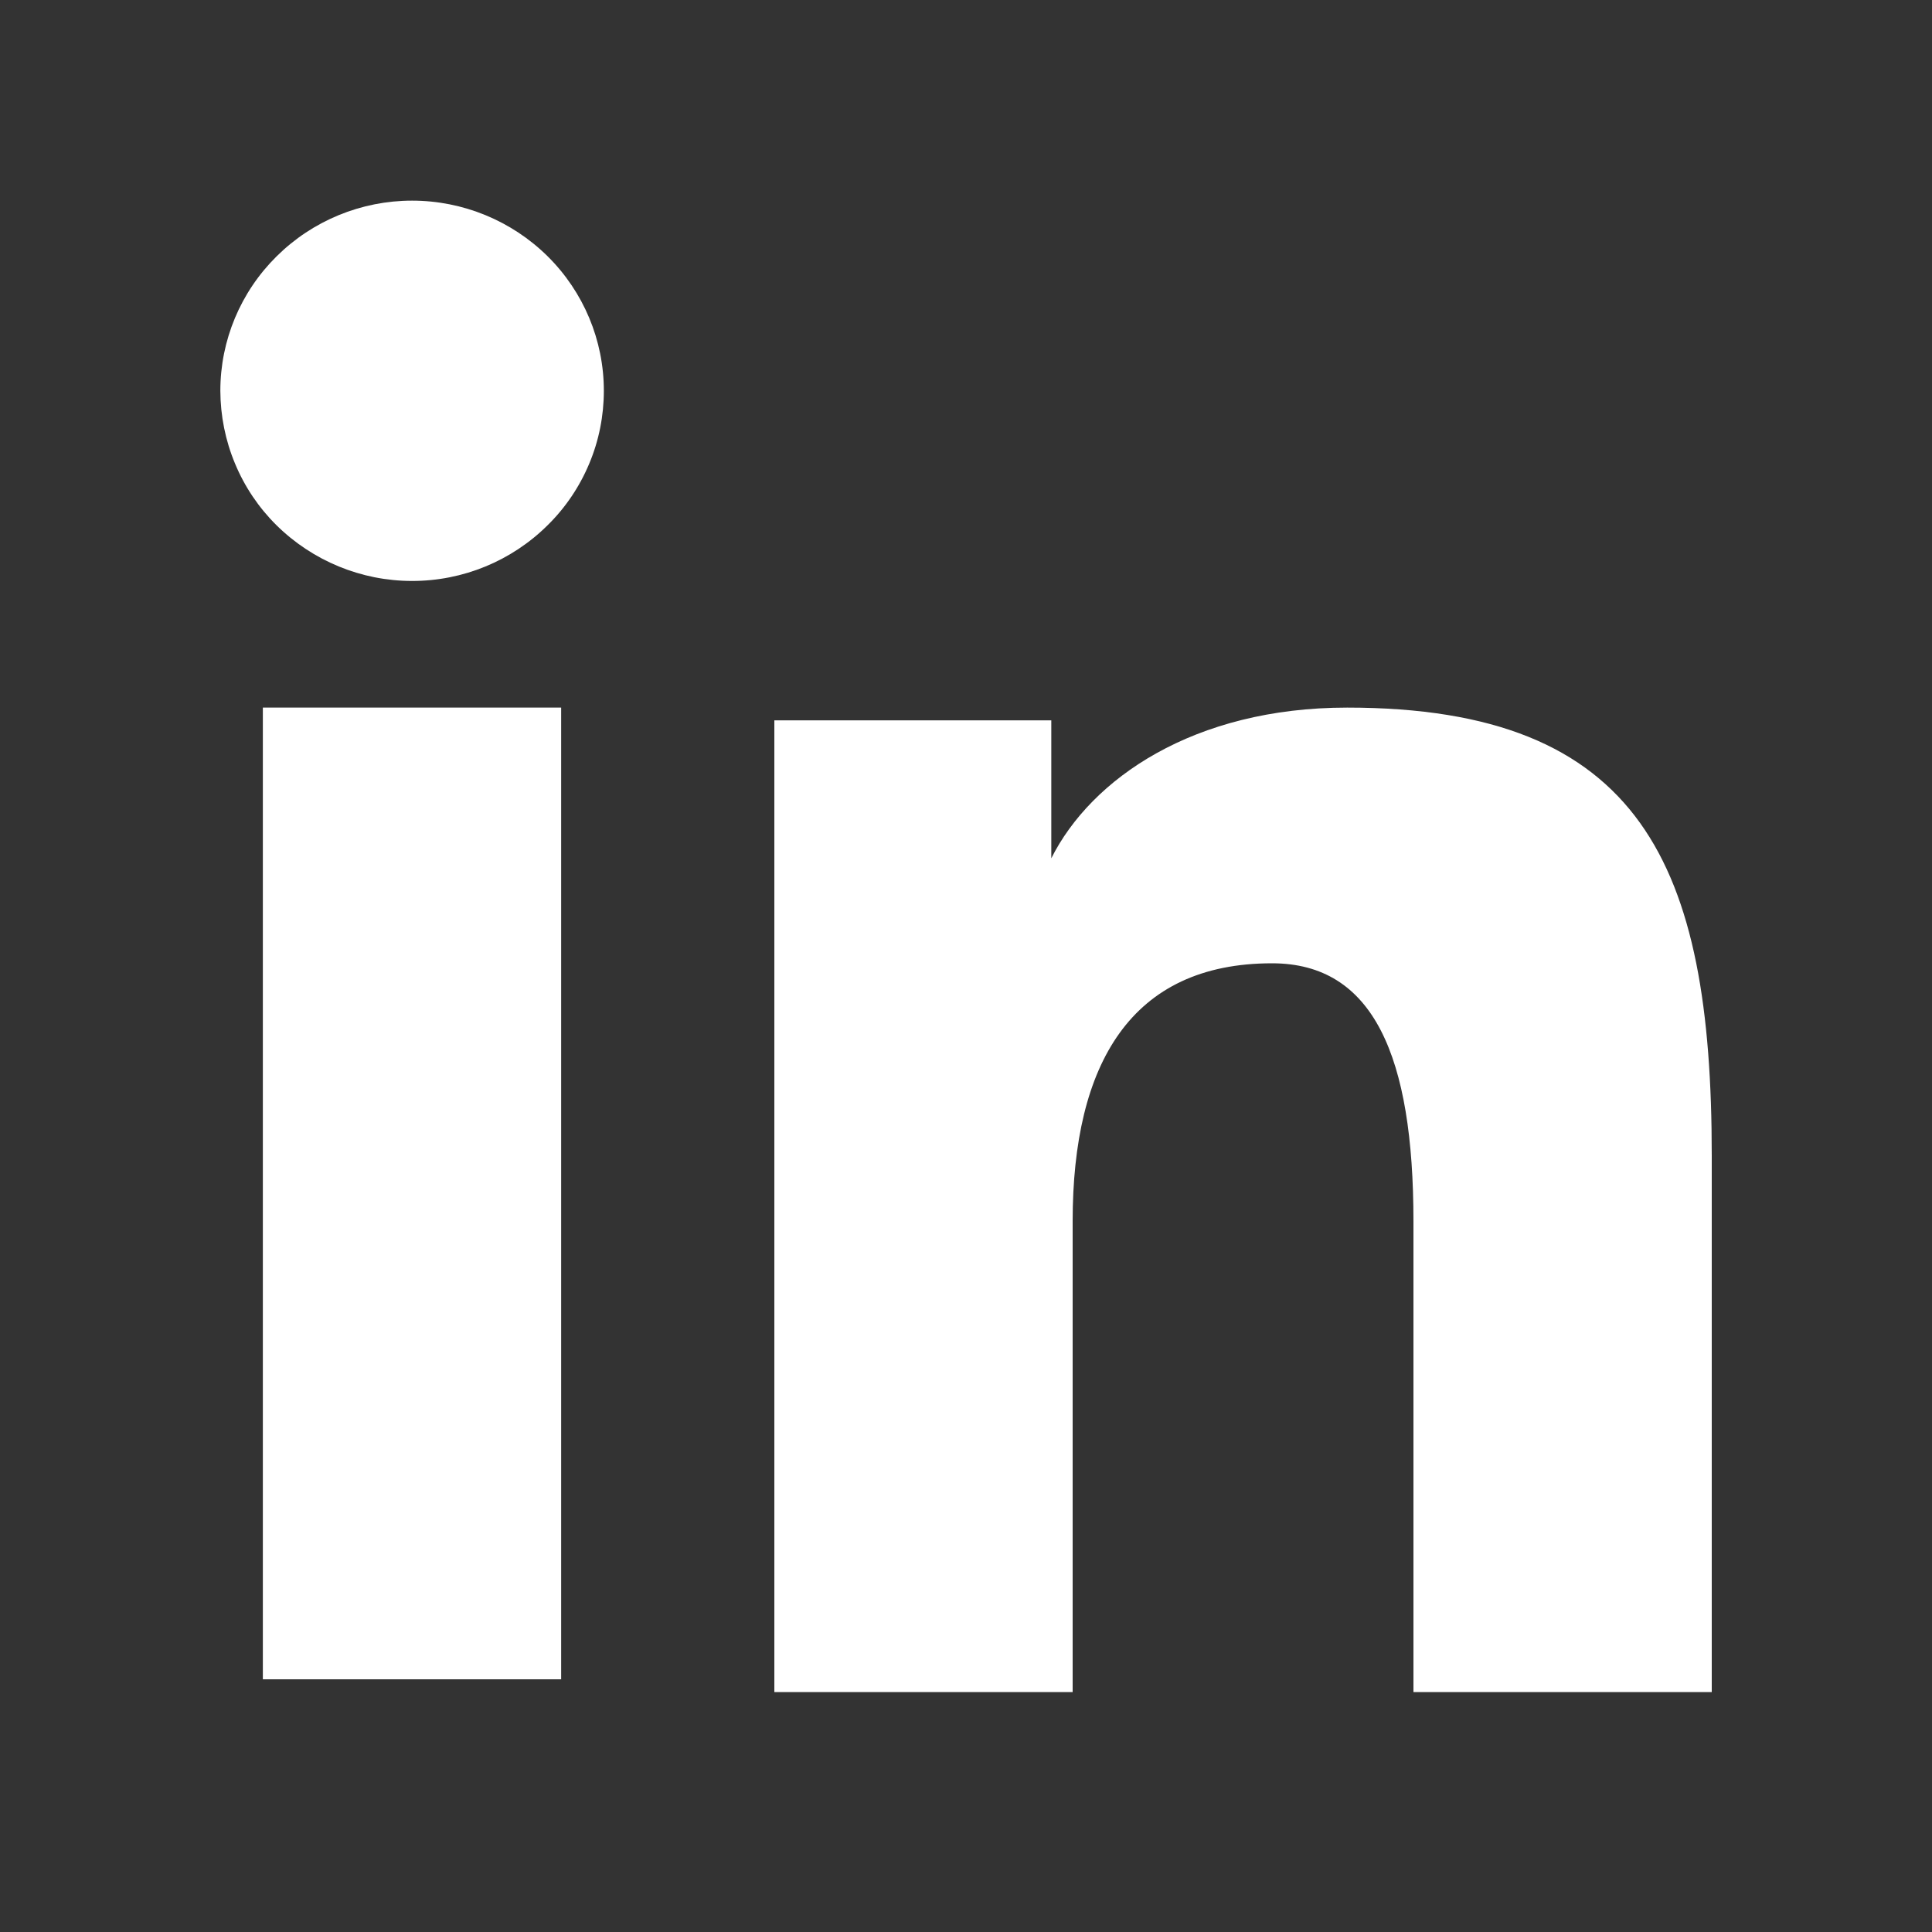 <svg width="20" height="20" viewBox="0 0 20 20" fill="none" xmlns="http://www.w3.org/2000/svg">
<rect x="0" y="0" width="20" height="20" fill="#333333" stroke="none"/>
<path fill-rule="evenodd" clip-rule="evenodd" d="M8.016 7.457H10.883V8.885C11.296 8.063 12.355 7.325 13.946 7.325C16.996 7.325 17.72 8.96 17.72 11.96V17.516H14.632V12.643C14.632 10.935 14.219 9.972 13.168 9.972C11.71 9.972 11.104 11.01 11.104 12.642V17.516H8.016V7.457ZM2.721 17.384H5.809V7.325H2.721V17.384ZM6.251 4.045C6.251 4.304 6.2 4.561 6.1 4.799C6 5.038 5.854 5.255 5.67 5.436C5.297 5.807 4.791 6.015 4.265 6.014C3.74 6.014 3.236 5.806 2.862 5.437C2.678 5.255 2.532 5.038 2.433 4.799C2.333 4.56 2.282 4.304 2.281 4.045C2.281 3.523 2.49 3.023 2.863 2.654C3.236 2.284 3.74 2.077 4.266 2.077C4.792 2.077 5.297 2.285 5.67 2.654C6.042 3.023 6.251 3.523 6.251 4.045Z" fill="white"/>
</svg>
